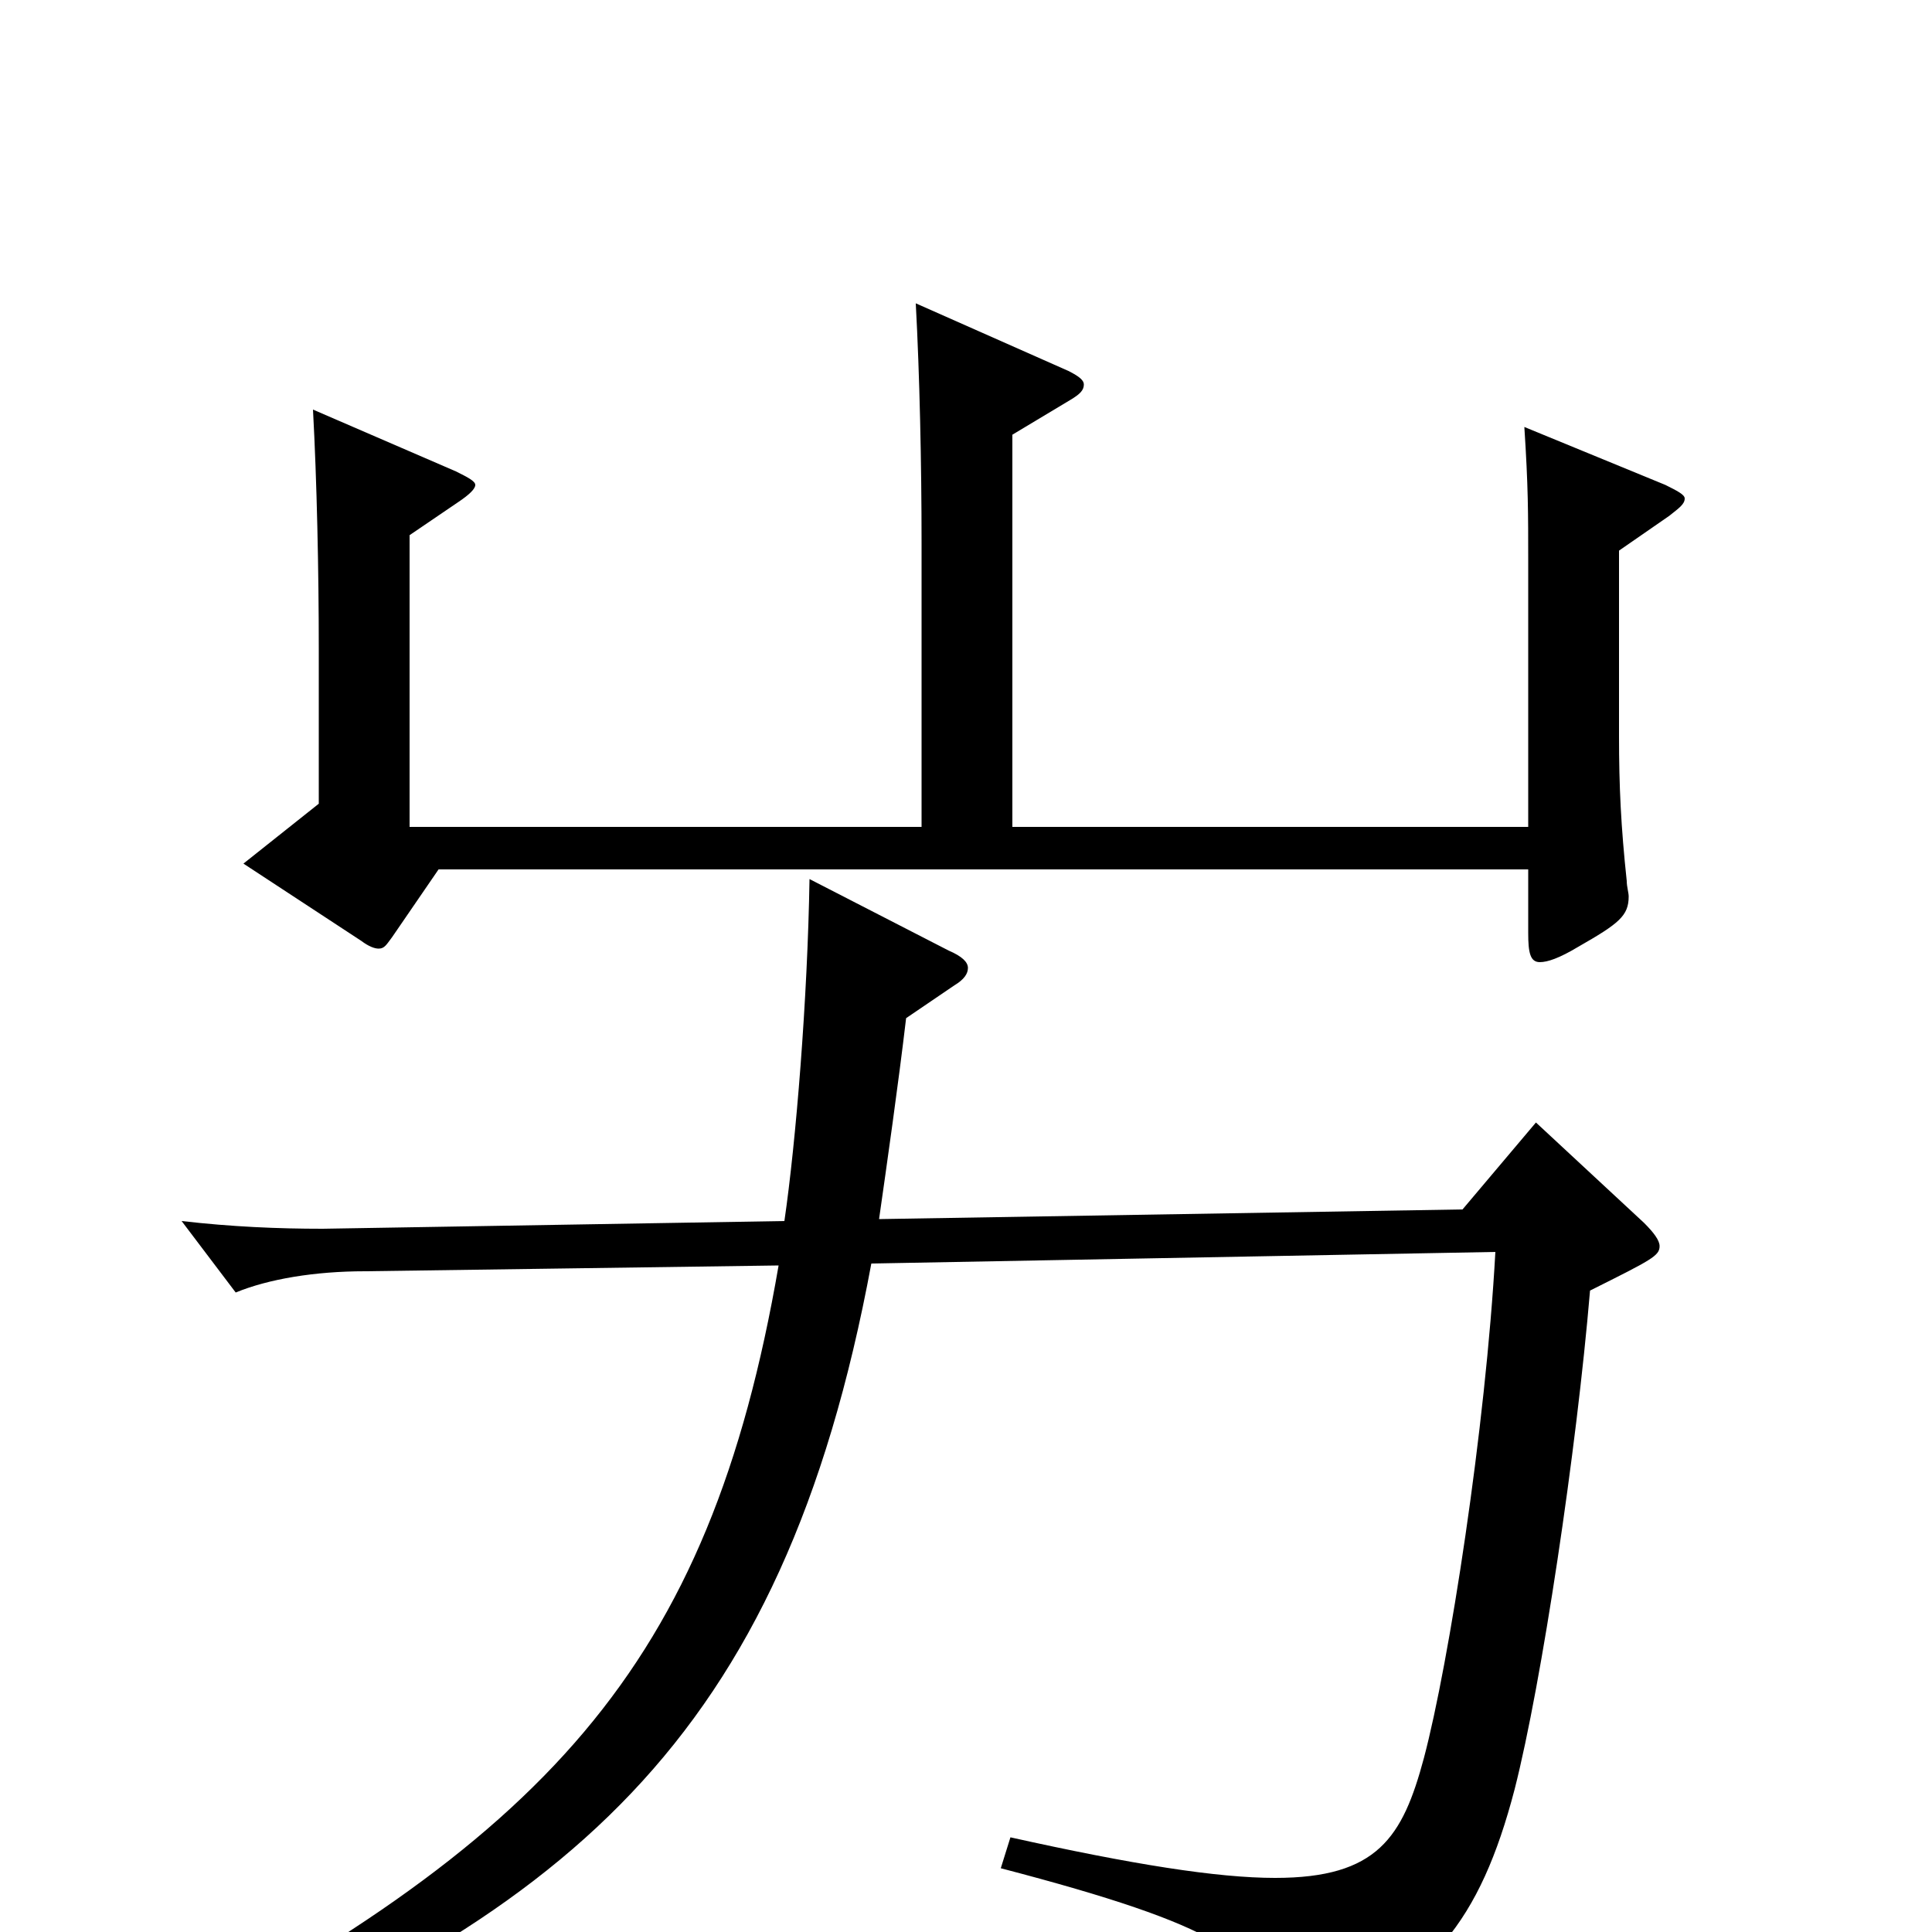 <svg xmlns="http://www.w3.org/2000/svg" viewBox="0 -1000 1000 1000">
	<path fill="#000000" d="M774 -352C769 -261 750 -139 737 -90C726 -49 713 -28 660 -28C630 -28 586 -35 523 -49L518 -33C633 -3 652 13 656 42C657 51 660 55 665 55C669 55 673 54 679 51C740 26 766 -5 784 -74C798 -129 816 -249 823 -332C855 -348 859 -350 859 -355C859 -358 856 -362 851 -367L795 -419L757 -374L455 -369C459 -397 465 -439 469 -473L494 -490C499 -493 501 -496 501 -499C501 -502 498 -505 491 -508L419 -545C418 -483 412 -409 406 -368L167 -364C144 -364 120 -365 94 -368L122 -331C139 -338 163 -342 189 -342L403 -345C367 -136 283 -47 65 66L70 82C293 -6 405 -98 451 -346ZM212 -572V-723L237 -740C243 -744 246 -747 246 -749C246 -751 242 -753 236 -756L162 -788C164 -751 165 -705 165 -664V-584L126 -553L187 -513C191 -510 194 -509 196 -509C199 -509 200 -511 203 -515L227 -550H791V-517C791 -507 792 -502 797 -502C801 -502 807 -504 817 -510C838 -522 843 -526 843 -536C843 -538 842 -541 842 -544C839 -572 838 -593 838 -619V-715L864 -733C869 -737 872 -739 872 -742C872 -744 868 -746 862 -749L789 -779C791 -748 791 -735 791 -709V-572H524V-775L554 -793C559 -796 561 -798 561 -801C561 -803 559 -805 553 -808L474 -843C476 -806 477 -760 477 -719V-572Z"/>
</svg>